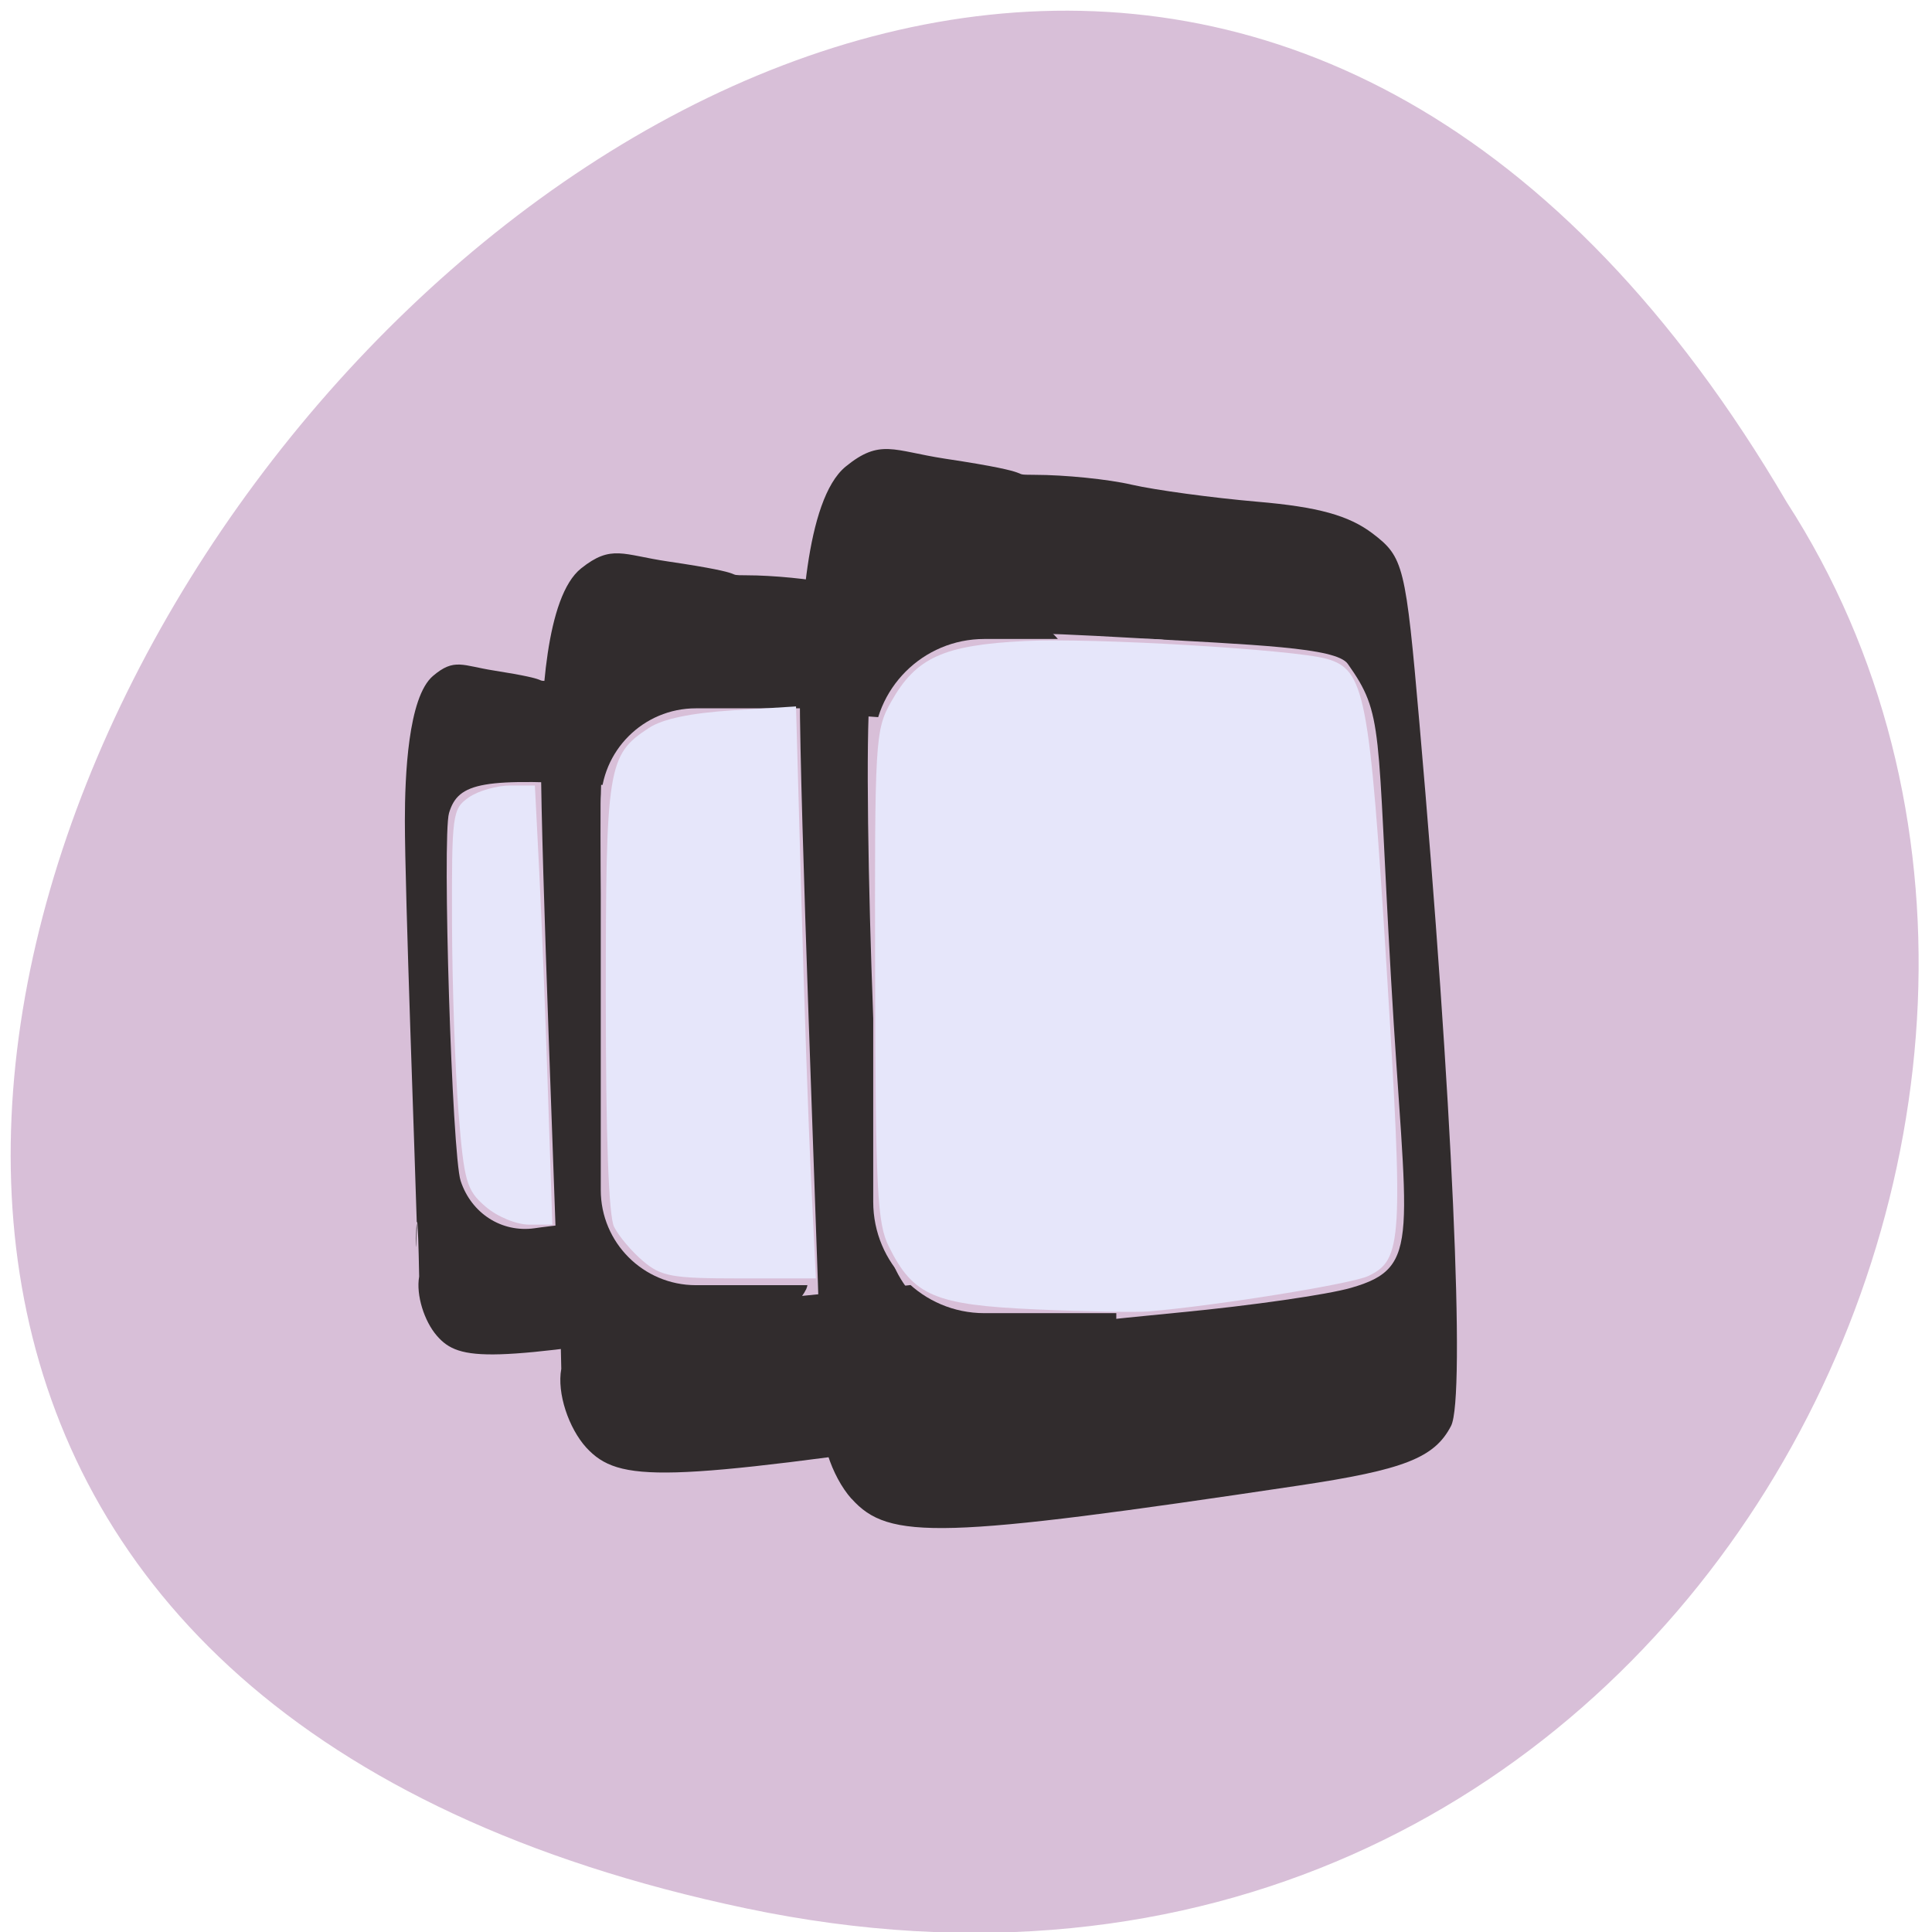 
<svg xmlns="http://www.w3.org/2000/svg" xmlns:xlink="http://www.w3.org/1999/xlink" width="48px" height="48px" viewBox="0 0 48 48" version="1.1">
<g id="surface1">
<path style=" stroke:none;fill-rule:nonzero;fill:rgb(84.706%,74.902%,84.706%);fill-opacity:1;" d="M 18.543 47.414 C -25.883 38.09 21.809 -26.059 44.391 12.477 C 54.066 27.445 41.391 52.211 18.543 47.414 Z M 18.543 47.414 "/>
<path style=" stroke:none;fill-rule:nonzero;fill:rgb(19.216%,17.255%,17.647%);fill-opacity:1;" d="M 10.852 33.184 C 10.543 32.828 10.332 32.176 10.414 31.715 C 10.355 28.52 10.301 32.199 10.359 30.512 C 10.316 28.965 10.059 22.148 10.059 20.391 C 10.059 19.281 10.137 17.32 10.758 16.793 C 11.289 16.34 11.492 16.539 12.277 16.66 C 13.859 16.91 13.191 16.918 13.652 16.918 C 14.113 16.922 14.785 16.992 15.145 17.078 C 15.504 17.16 16.367 17.285 17.062 17.348 C 17.992 17.43 18.465 17.566 18.828 17.852 C 19.305 18.227 19.336 18.352 19.547 20.867 C 20.051 26.816 20.254 31.574 20.031 32.027 C 19.777 32.535 19.312 32.723 17.707 32.973 C 12.211 33.824 11.422 33.848 10.852 33.184 Z M 15.891 30.223 C 16.969 30.117 18.145 29.941 18.5 29.836 C 19.602 29.508 19.66 29.215 19.43 25.086 C 19.211 21.07 19.059 20.277 18.449 19.922 C 18.184 19.77 17.02 19.621 15.152 19.512 C 11.996 19.32 11.387 19.426 11.156 20.199 C 10.984 20.785 11.23 28.699 11.445 29.34 C 11.711 30.148 12.465 30.629 13.277 30.516 C 13.637 30.461 14.812 30.332 15.891 30.223 Z M 15.891 30.223 "/>
<path style=" stroke:none;fill-rule:nonzero;fill:rgb(19.216%,17.255%,17.647%);fill-opacity:1;" d="M 14.566 35.965 C 14.133 35.488 13.832 34.617 13.945 34.008 C 13.863 29.746 13.789 34.652 13.867 32.406 C 13.809 30.34 13.441 21.258 13.441 18.918 C 13.441 17.438 13.555 14.824 14.438 14.121 C 15.191 13.52 15.477 13.785 16.594 13.949 C 18.844 14.281 17.891 14.289 18.547 14.293 C 19.203 14.293 20.156 14.387 20.668 14.5 C 21.176 14.617 22.402 14.777 23.395 14.859 C 24.715 14.973 25.383 15.152 25.898 15.535 C 26.578 16.035 26.621 16.203 26.922 19.555 C 27.633 27.48 27.926 33.82 27.605 34.422 C 27.25 35.098 26.59 35.352 24.305 35.684 C 16.5 36.816 15.379 36.848 14.566 35.965 Z M 21.727 32.02 C 23.258 31.875 24.926 31.641 25.434 31.5 C 26.996 31.066 27.078 30.676 26.754 25.172 C 26.441 19.824 26.227 18.77 25.359 18.293 C 24.98 18.086 23.332 17.895 20.68 17.746 C 16.191 17.492 15.332 17.633 15.004 18.664 C 14.758 19.441 15.109 29.988 15.41 30.84 C 15.793 31.918 16.859 32.562 18.016 32.406 C 18.527 32.336 20.195 32.164 21.727 32.02 Z M 21.727 32.02 "/>
<path style=" stroke:none;fill-rule:nonzero;fill:rgb(84.706%,74.902%,84.706%);fill-opacity:1;" d="M 17.289 17.598 L 20.008 17.598 C 21.312 17.598 22.371 18.656 22.371 19.961 L 22.371 29.566 C 22.371 30.871 21.312 31.93 20.008 31.93 L 17.289 31.93 C 15.984 31.93 14.926 30.871 14.926 29.566 L 14.926 19.961 C 14.926 18.656 15.984 17.598 17.289 17.598 Z M 17.289 17.598 "/>
<path style=" stroke:none;fill-rule:nonzero;fill:rgb(19.216%,17.255%,17.647%);fill-opacity:1;" d="M 21.156 37.238 C 20.66 36.68 20.316 35.656 20.449 34.941 C 20.355 29.938 20.27 35.695 20.359 33.059 C 20.289 30.637 19.871 19.973 19.871 17.227 C 19.875 15.488 20.004 12.422 21.008 11.594 C 21.867 10.891 22.195 11.199 23.473 11.395 C 26.039 11.781 24.953 11.793 25.703 11.797 C 26.449 11.797 27.539 11.906 28.121 12.043 C 28.707 12.176 30.105 12.367 31.238 12.465 C 32.746 12.594 33.508 12.805 34.102 13.254 C 34.875 13.844 34.922 14.039 35.266 17.973 C 36.082 27.277 36.414 34.723 36.051 35.426 C 35.641 36.219 34.887 36.516 32.281 36.906 C 23.367 38.238 22.082 38.273 21.156 37.234 Z M 29.336 32.605 C 31.082 32.438 32.988 32.164 33.566 31.996 C 35.352 31.484 34.926 30.762 34.559 24.301 C 34.199 18.02 34.387 17.766 33.484 16.492 C 33.191 16.082 31.164 16.023 28.137 15.848 C 23.016 15.555 22.031 15.715 21.656 16.926 C 21.371 17.84 21.773 30.223 22.121 31.223 C 22.555 32.484 23.777 33.242 25.094 33.059 C 25.68 32.98 27.586 32.773 29.336 32.605 Z M 29.336 32.605 "/>
<path style=" stroke:none;fill-rule:nonzero;fill:rgb(84.706%,74.902%,84.706%);fill-opacity:1;" d="M 24.457 15.875 L 28.574 15.875 C 30.102 15.875 31.34 17.109 31.34 18.637 L 31.34 29.859 C 31.34 31.387 30.102 32.625 28.574 32.625 L 24.457 32.625 C 22.93 32.625 21.695 31.387 21.695 29.859 L 21.695 18.637 C 21.695 17.109 22.93 15.875 24.457 15.875 Z M 24.457 15.875 "/>
<path style=" stroke:none;fill-rule:nonzero;fill:rgb(90.196%,90.196%,98.039%);fill-opacity:1;" d="M 25.734 32.531 C 23.227 32.422 22.691 32.195 22.086 30.977 C 21.793 30.391 21.754 29.598 21.742 24.238 C 21.73 18.371 21.742 18.141 22.141 17.434 C 22.758 16.336 23.438 16.027 25.461 15.926 C 27.133 15.84 32.133 16.137 32.957 16.367 C 33.91 16.637 34.027 17.242 34.449 24.035 C 34.867 30.844 34.844 31.297 33.992 31.703 C 33.582 31.898 30.262 32.434 28.543 32.582 C 28.227 32.609 26.961 32.586 25.73 32.531 Z M 25.734 32.531 "/>
<path style=" stroke:none;fill-rule:nonzero;fill:rgb(90.196%,90.196%,98.039%);fill-opacity:1;" d="M 15.977 31.332 C 15.699 31.098 15.375 30.715 15.258 30.484 C 15.121 30.215 15.051 28.227 15.051 24.781 C 15.051 19.043 15.094 18.758 16.121 18.086 C 16.465 17.859 17.164 17.715 18.207 17.648 L 19.777 17.551 L 19.906 22.219 C 19.977 24.785 20.086 27.98 20.152 29.324 L 20.27 31.762 L 18.379 31.762 C 16.695 31.762 16.43 31.715 15.977 31.332 Z M 15.977 31.332 "/>
<path style=" stroke:none;fill-rule:nonzero;fill:rgb(90.196%,90.196%,98.039%);fill-opacity:1;" d="M 12.062 29.977 C 11.59 29.57 11.531 29.367 11.391 27.633 C 11.309 26.59 11.234 24.469 11.23 22.922 C 11.223 20.23 11.238 20.098 11.645 19.812 C 11.879 19.648 12.344 19.516 12.68 19.516 L 13.289 19.516 L 13.398 21.668 C 13.457 22.852 13.555 25.309 13.613 27.121 L 13.723 30.426 L 13.152 30.426 C 12.832 30.426 12.355 30.23 12.062 29.977 Z M 12.062 29.977 "/>
</g>
</svg>
